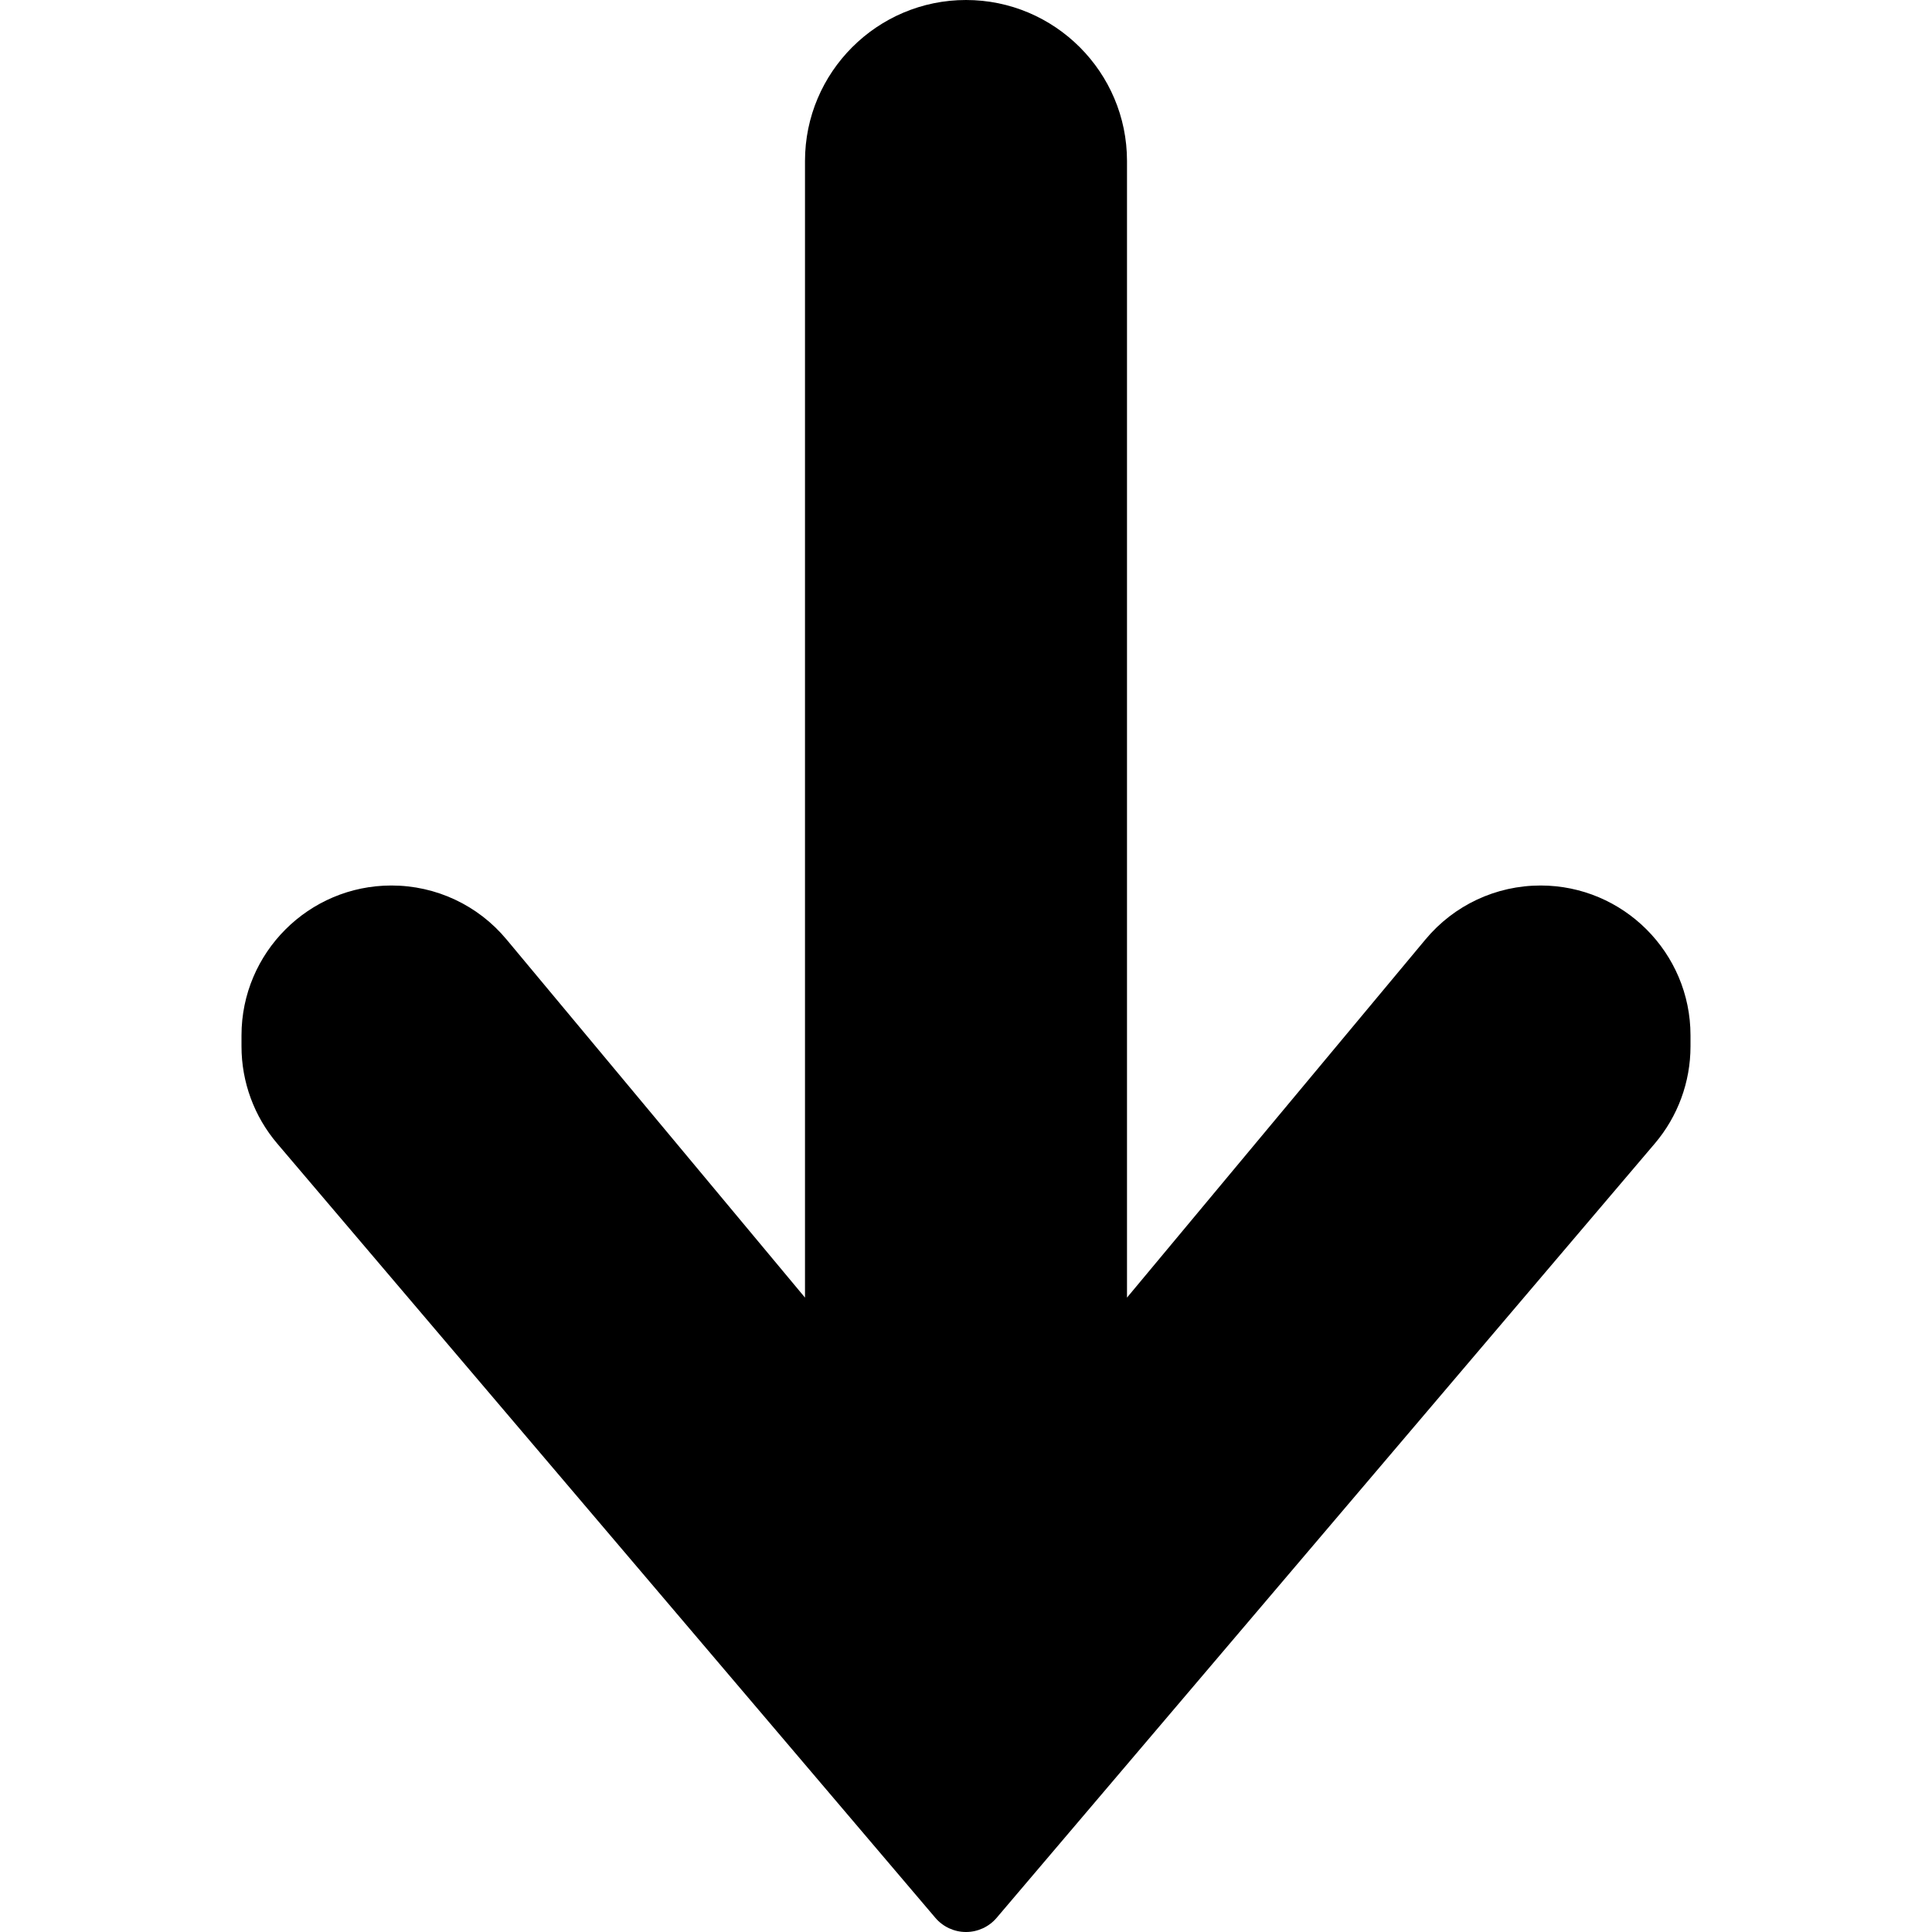 <?xml version="1.0" encoding="iso-8859-1"?>
<!-- Generator: Adobe Illustrator 19.0.0, SVG Export Plug-In . SVG Version: 6.00 Build 0)  -->
<svg version="1.1" id="Capa_1" xmlns="http://www.w3.org/2000/svg" xmlns:xlink="http://www.w3.org/1999/xlink" x="0px" y="0px"
	 viewBox="0 0 512 512" style="enable-background:new 0 0 512 512;" xml:space="preserve">
<g>
	<g>
		<path d="M408.271,234.667c-11.813,0-22.938,5.208-30.5,14.292l-79.104,94.917V42.667C298.667,19.135,279.521,0,256,0
			s-42.667,19.135-42.667,42.667v301.208l-79.104-94.917c-7.563-9.083-18.688-14.292-30.5-14.292
			C81.813,234.667,64,252.49,64,274.385v2.938c0,9.406,3.354,18.542,9.458,25.719L247.875,508.24c2.021,2.385,5,3.76,8.125,3.76
			s6.104-1.375,8.125-3.76l174.417-205.198c6.104-7.177,9.458-16.313,9.458-25.719v-2.938
			C448,252.49,430.188,234.667,408.271,234.667z"/>
	</g>
</g>
<g>
</g>
<g>
</g>
<g>
</g>
<g>
</g>
<g>
</g>
<g>
</g>
<g>
</g>
<g>
</g>
<g>
</g>
<g>
</g>
<g>
</g>
<g>
</g>
<g>
</g>
<g>
</g>
<g>
</g>
</svg>
